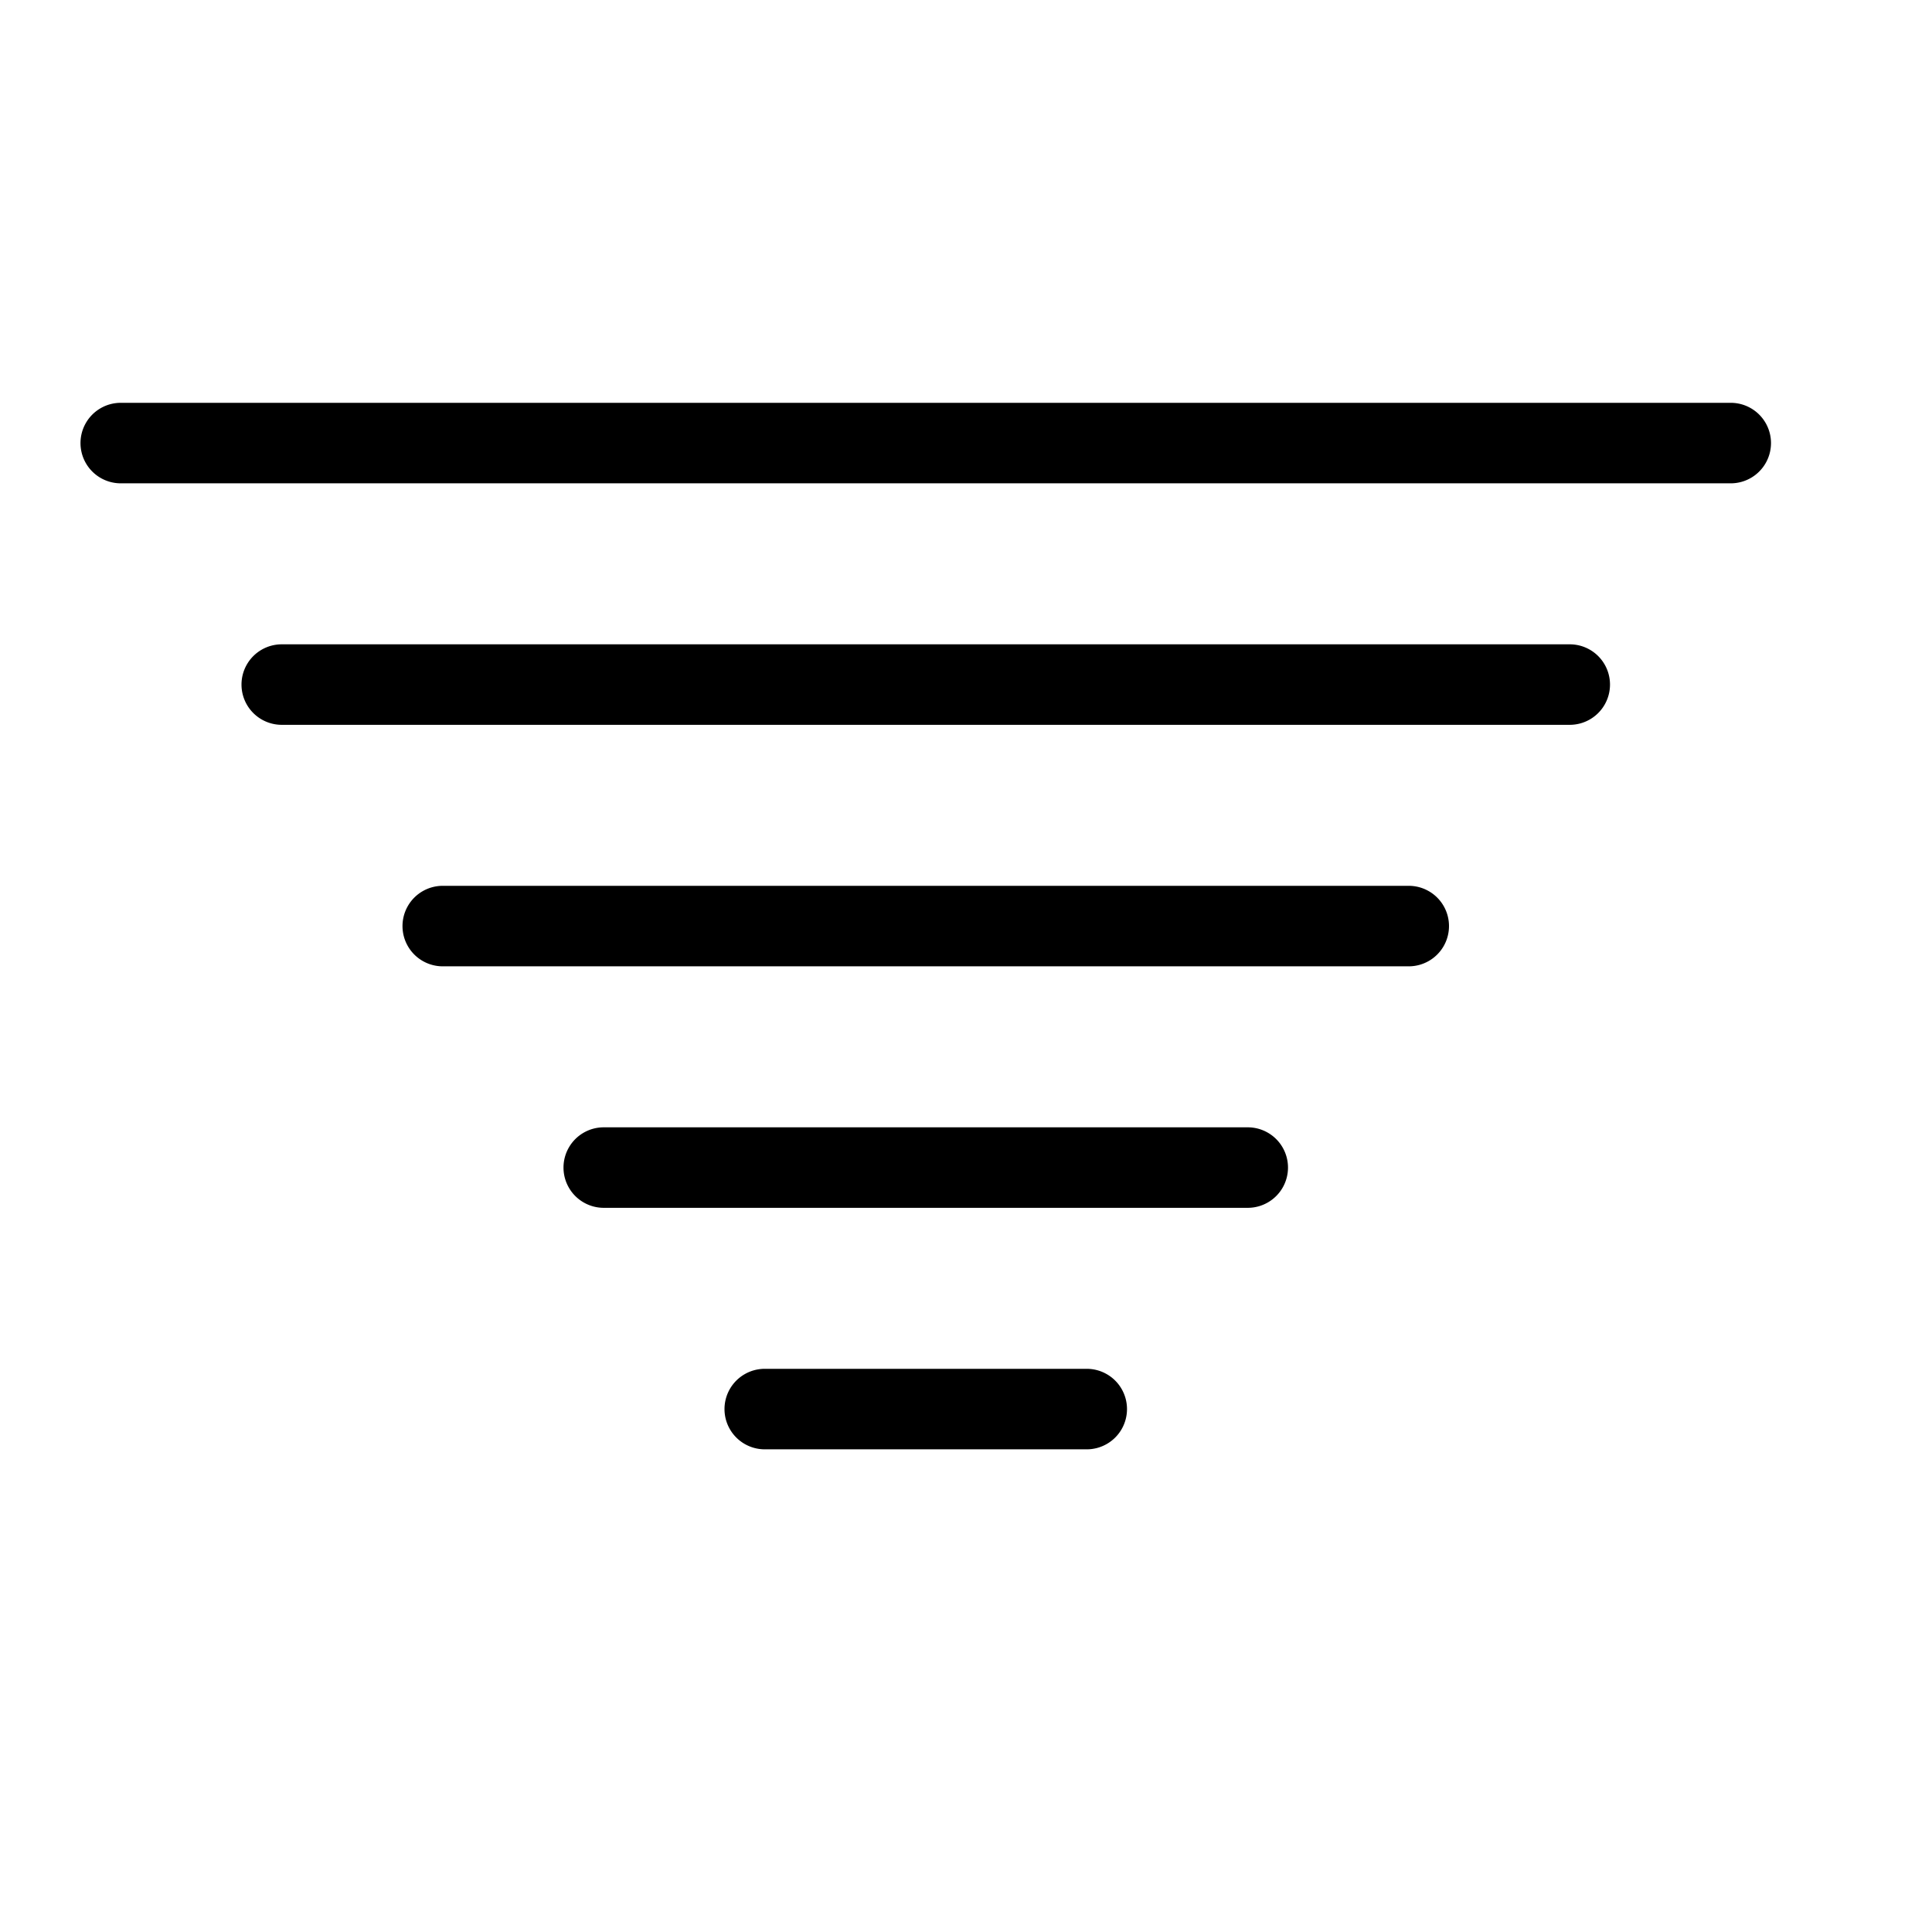 <svg xmlns="http://www.w3.org/2000/svg" version="1.1" xmlns:xlink="http://www.w3.org/1999/xlink" width="512" height="512" x="0" y="0" viewBox="0 0 24 24" style="enable-background:new 0 0 512 512" xml:space="preserve"><g><path fill="#000000" fill-rule="evenodd" d="M21.5 6.004h-20a.5.5 0 0 1 0-1h20a.5.5 0 0 1 0 1m-2 3h-16a.5.5 0 0 1 0-1h16a.5.5 0 0 1 0 1m-2 3h-12a.5.5 0 0 1 0-1h12a.5.5 0 0 1 0 1m-2 3h-8a.5.5 0 0 1 0-1h8a.5.5 0 0 1 0 1m-2 3h-4a.5.5 0 0 1 0-1h4a.5.5 0 0 1 0 1" opacity="1" data-original="#000000"></path></g></svg>